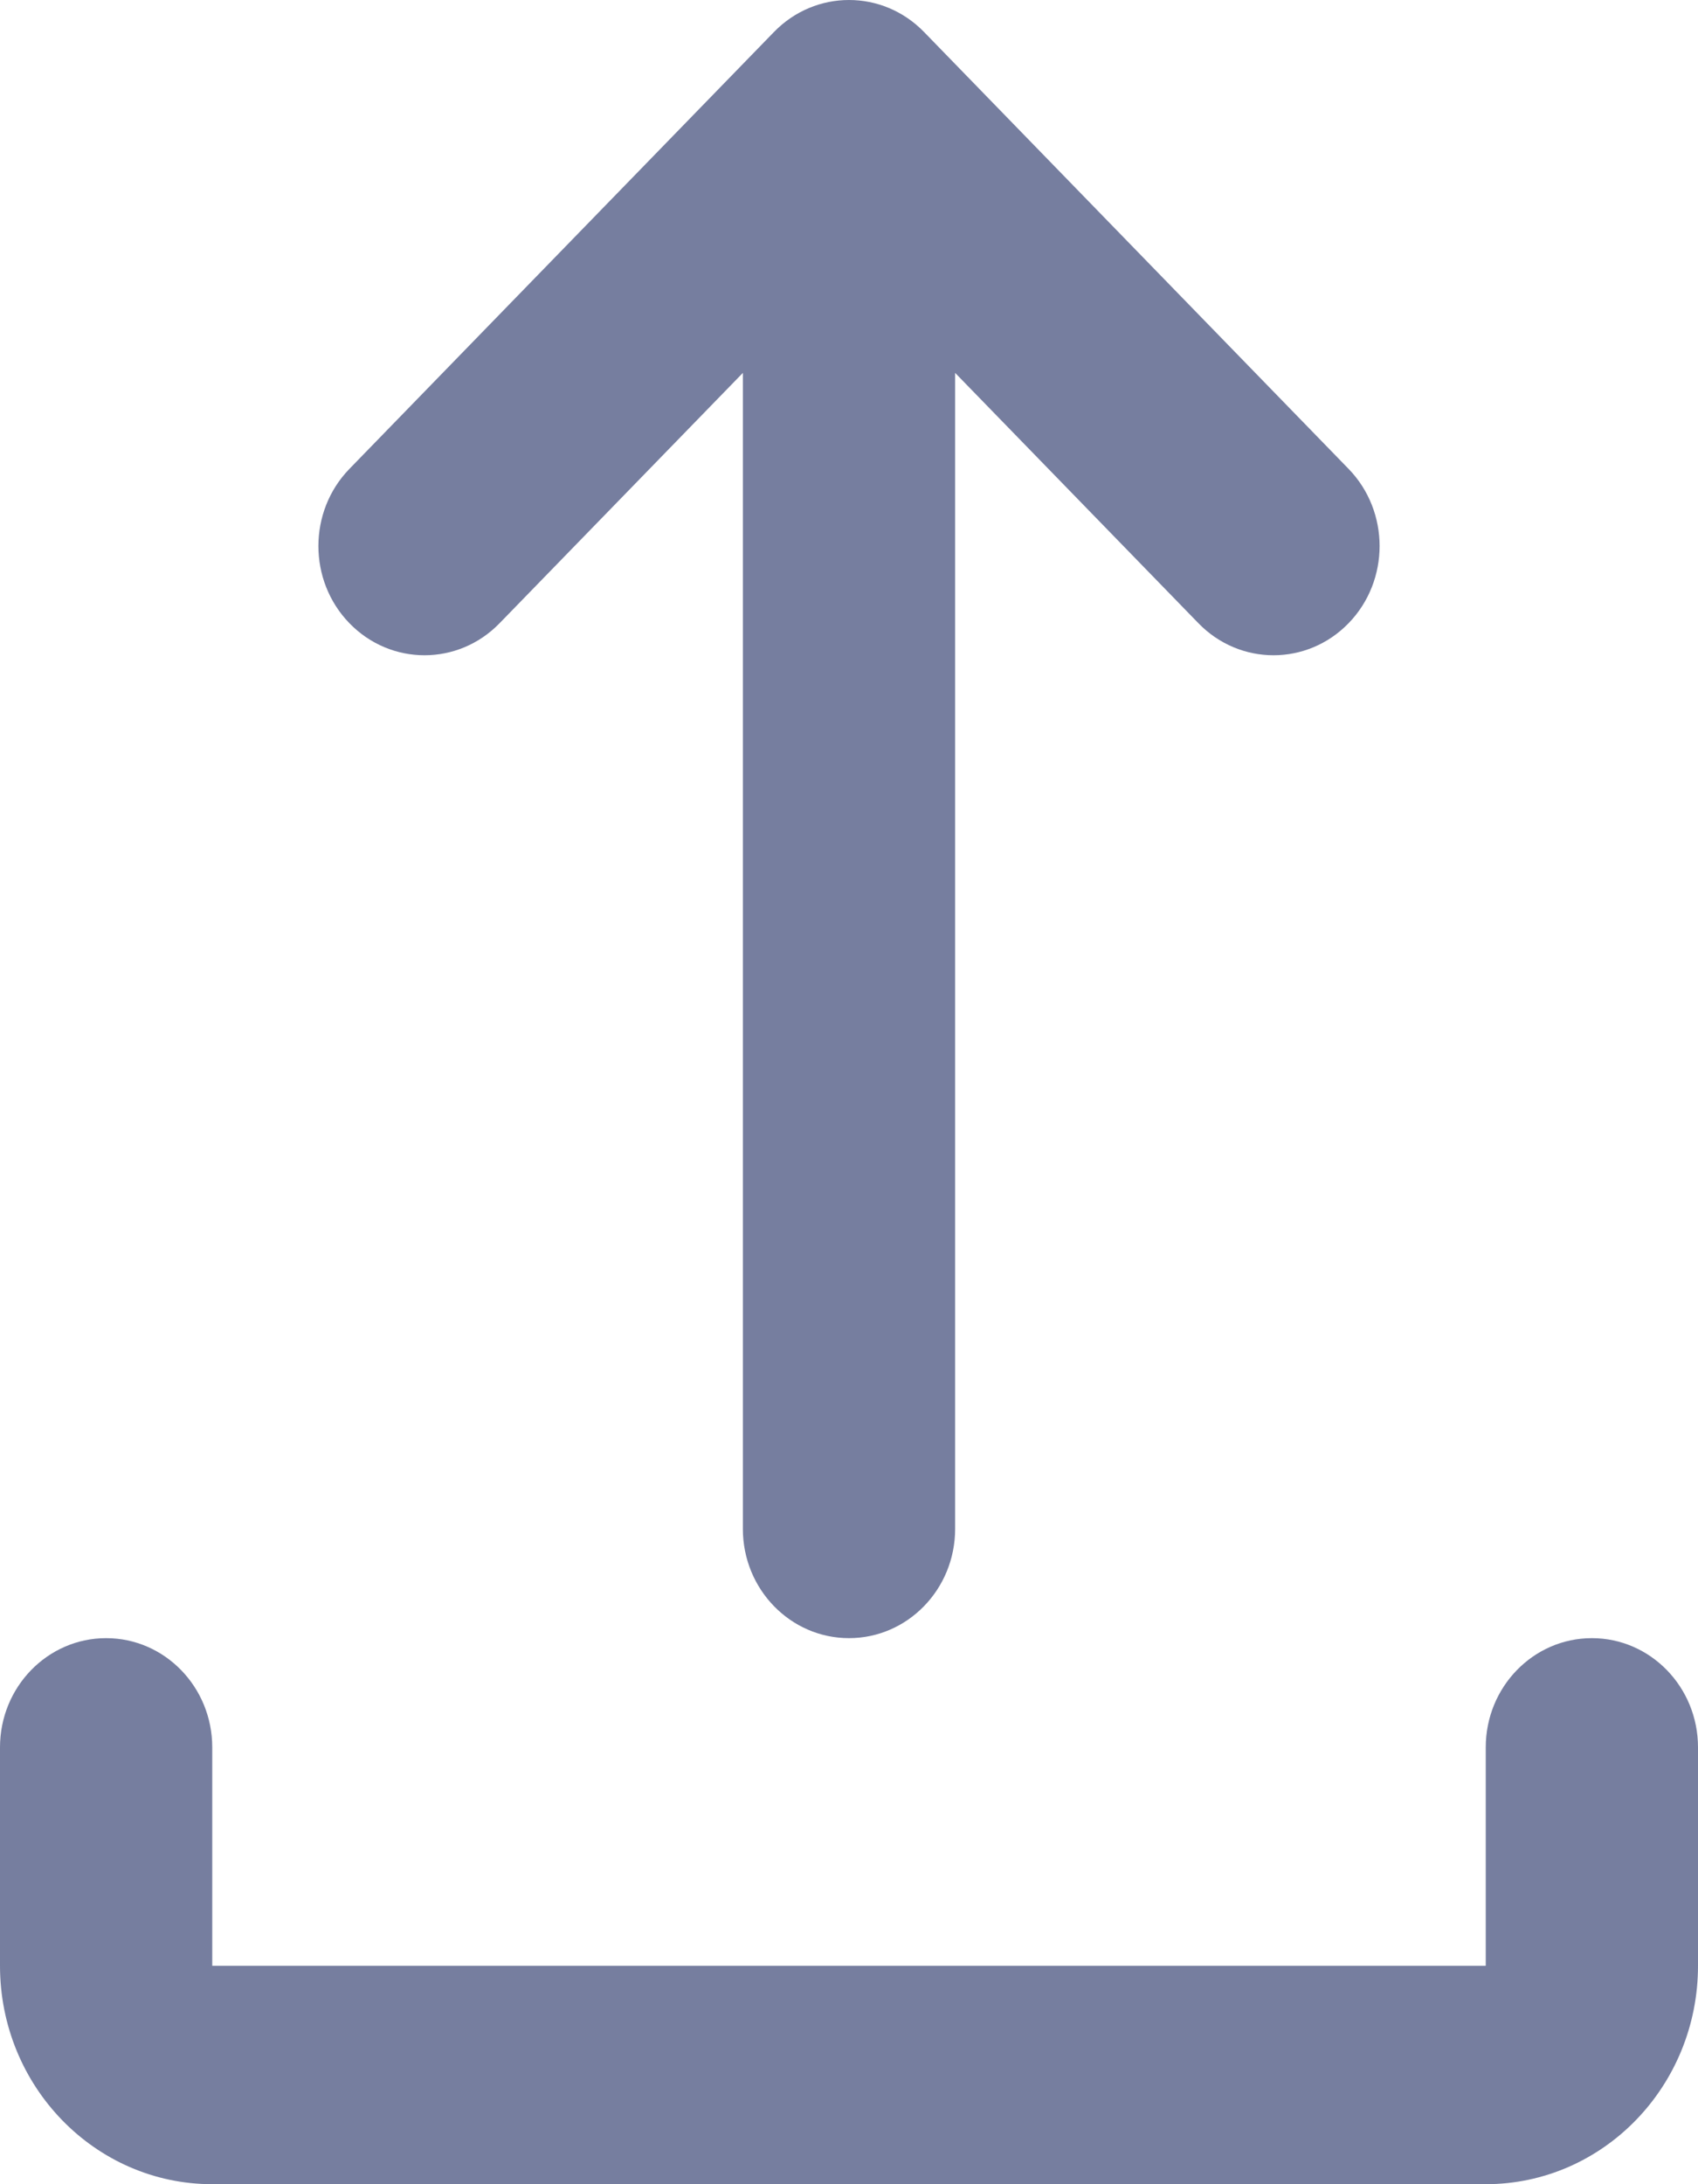 <svg width="14" height="18" viewBox="0 0 14 18" fill="none" xmlns="http://www.w3.org/2000/svg">
<path d="M6.381 0.264C6.723 -0.088 7.277 -0.088 7.619 0.264L11.119 3.864C11.46 4.215 11.46 4.785 11.119 5.136C10.777 5.488 10.223 5.488 9.881 5.136L7.875 3.073V12.6C7.875 13.097 7.483 13.5 7 13.5C6.517 13.5 6.125 13.097 6.125 12.6V3.073L4.119 5.136C3.777 5.488 3.223 5.488 2.881 5.136C2.54 4.785 2.54 4.215 2.881 3.864L6.381 0.264ZM0.875 13.5C1.358 13.5 1.75 13.903 1.75 14.4V16.2H12.25V14.4C12.25 13.903 12.642 13.5 13.125 13.5C13.608 13.5 14 13.903 14 14.4V16.2C14 17.194 13.216 18 12.25 18H1.75C0.784 18 0 17.194 0 16.2V14.4C0 13.903 0.392 13.5 0.875 13.5Z" fill="#767E9F"/>
</svg>
